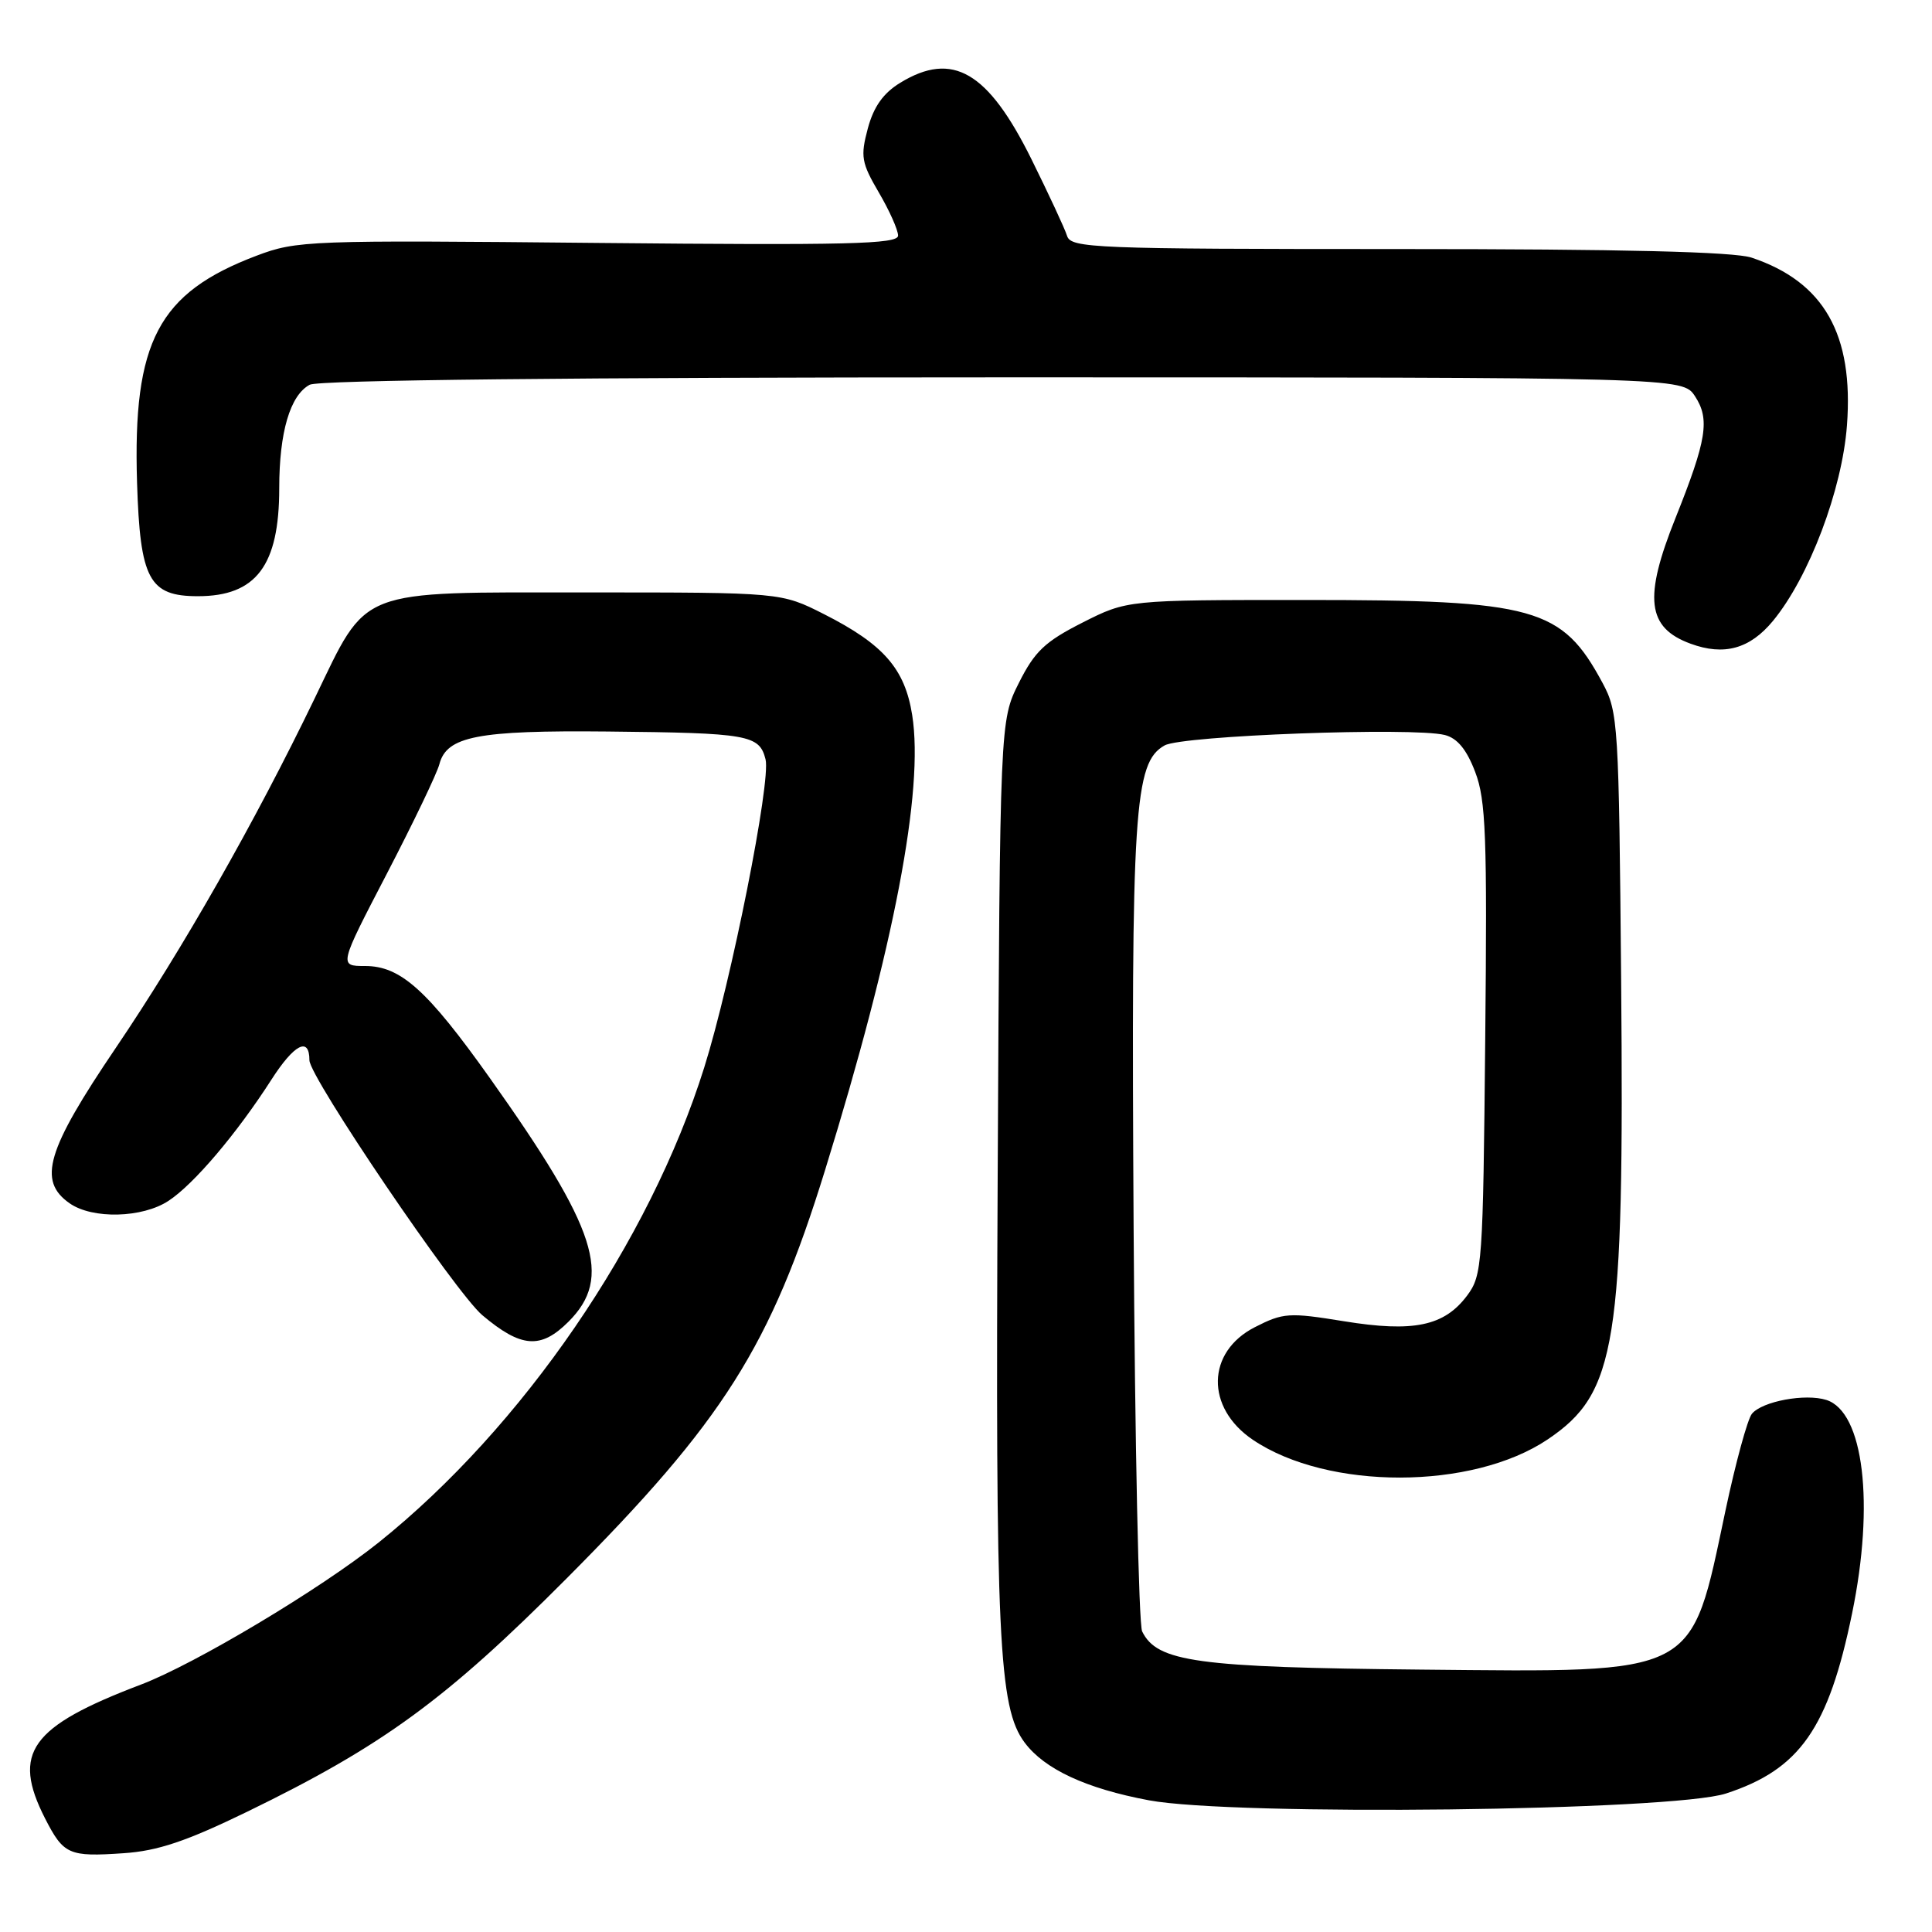 <?xml version="1.0" encoding="UTF-8" standalone="no"?>
<!DOCTYPE svg PUBLIC "-//W3C//DTD SVG 1.1//EN" "http://www.w3.org/Graphics/SVG/1.1/DTD/svg11.dtd" >
<svg xmlns="http://www.w3.org/2000/svg" xmlns:xlink="http://www.w3.org/1999/xlink" version="1.1" viewBox="0 0 256 256">
 <g >
 <path fill="currentColor"
d=" M 32.76 240.06 C 50.70 231.34 59.10 225.20 75.08 209.15 C 95.87 188.27 102.10 178.43 109.34 155.00 C 118.48 125.46 122.45 104.72 120.87 94.75 C 119.90 88.61 117.08 85.38 109.19 81.38 C 103.50 78.50 103.50 78.50 77.82 78.50 C 46.98 78.50 48.83 77.78 41.69 92.55 C 33.78 108.94 24.20 125.76 15.35 138.84 C 6.16 152.41 4.96 156.46 9.22 159.44 C 12.25 161.57 18.88 161.40 22.34 159.11 C 25.69 156.91 31.38 150.20 35.95 143.08 C 38.99 138.34 41.00 137.31 41.00 140.49 C 41.00 142.72 60.39 171.31 63.91 174.27 C 69.06 178.61 71.66 178.80 75.33 175.13 C 81.20 169.26 79.14 162.89 64.93 142.88 C 56.61 131.17 53.08 128.00 48.37 128.00 C 44.90 128.00 44.90 128.00 51.27 115.75 C 54.77 109.01 57.90 102.49 58.22 101.26 C 59.19 97.56 63.27 96.76 80.50 96.93 C 99.22 97.12 100.62 97.37 101.44 100.62 C 102.17 103.54 96.91 129.99 93.32 141.43 C 86.06 164.58 69.24 189.12 50.17 204.39 C 42.44 210.57 25.86 220.48 18.69 223.21 C 4.00 228.79 1.53 232.24 5.97 240.95 C 8.43 245.75 9.11 246.06 16.38 245.56 C 20.90 245.26 24.69 243.98 32.76 240.06 Z  M 228.70 237.65 C 238.48 234.46 242.28 229.03 245.41 213.79 C 248.41 199.23 246.95 187.07 242.00 185.50 C 239.22 184.62 233.52 185.67 232.14 187.33 C 231.56 188.03 229.98 193.81 228.63 200.18 C 223.95 222.27 225.27 221.58 188.22 221.23 C 158.57 220.94 153.32 220.22 151.34 216.17 C 150.89 215.25 150.38 191.17 150.21 162.65 C 149.88 107.16 150.27 101.04 154.32 98.77 C 156.67 97.46 187.18 96.33 191.44 97.39 C 193.10 97.81 194.34 99.31 195.47 102.29 C 196.89 105.99 197.07 110.78 196.80 137.72 C 196.51 167.55 196.41 168.98 194.40 171.67 C 191.37 175.72 187.30 176.57 178.07 175.07 C 170.80 173.89 170.03 173.94 166.27 175.86 C 159.85 179.14 159.72 186.53 166.01 190.78 C 175.93 197.48 195.10 197.45 205.09 190.72 C 214.20 184.58 215.23 178.17 214.81 130.00 C 214.51 95.87 214.42 94.35 212.35 90.50 C 206.96 80.48 203.44 79.50 172.93 79.50 C 149.36 79.50 149.36 79.50 143.43 82.50 C 138.46 85.02 137.10 86.31 135.00 90.50 C 132.50 95.50 132.50 95.50 132.20 155.42 C 131.89 217.19 132.32 226.27 135.77 230.90 C 138.41 234.43 143.91 236.99 152.24 238.55 C 163.50 240.65 221.60 239.97 228.70 237.65 Z  M 234.93 82.27 C 239.71 76.47 244.09 64.91 244.73 56.38 C 245.64 44.31 241.69 37.35 232.10 34.14 C 229.77 33.36 215.09 33.00 185.32 33.00 C 144.88 33.00 141.90 32.88 141.39 31.25 C 141.09 30.29 138.96 25.72 136.67 21.09 C 130.91 9.47 126.22 6.74 119.30 10.96 C 117.05 12.33 115.77 14.12 114.99 17.02 C 114.00 20.73 114.14 21.56 116.44 25.49 C 117.85 27.89 119.00 30.47 119.00 31.22 C 119.00 32.35 112.32 32.51 79.25 32.19 C 40.91 31.81 39.31 31.87 34.00 33.88 C 20.97 38.81 17.58 45.24 18.16 63.95 C 18.56 76.77 19.75 79.00 26.22 79.00 C 33.94 79.00 37.00 74.95 37.00 64.70 C 37.00 57.27 38.44 52.37 41.04 50.98 C 42.19 50.36 76.09 50.00 132.91 50.00 C 222.95 50.00 222.95 50.00 224.60 52.51 C 226.59 55.55 226.15 58.29 222.02 68.62 C 217.76 79.24 218.23 83.17 224.00 85.29 C 228.45 86.93 231.87 85.98 234.93 82.27 Z "/>
</g>
</svg>